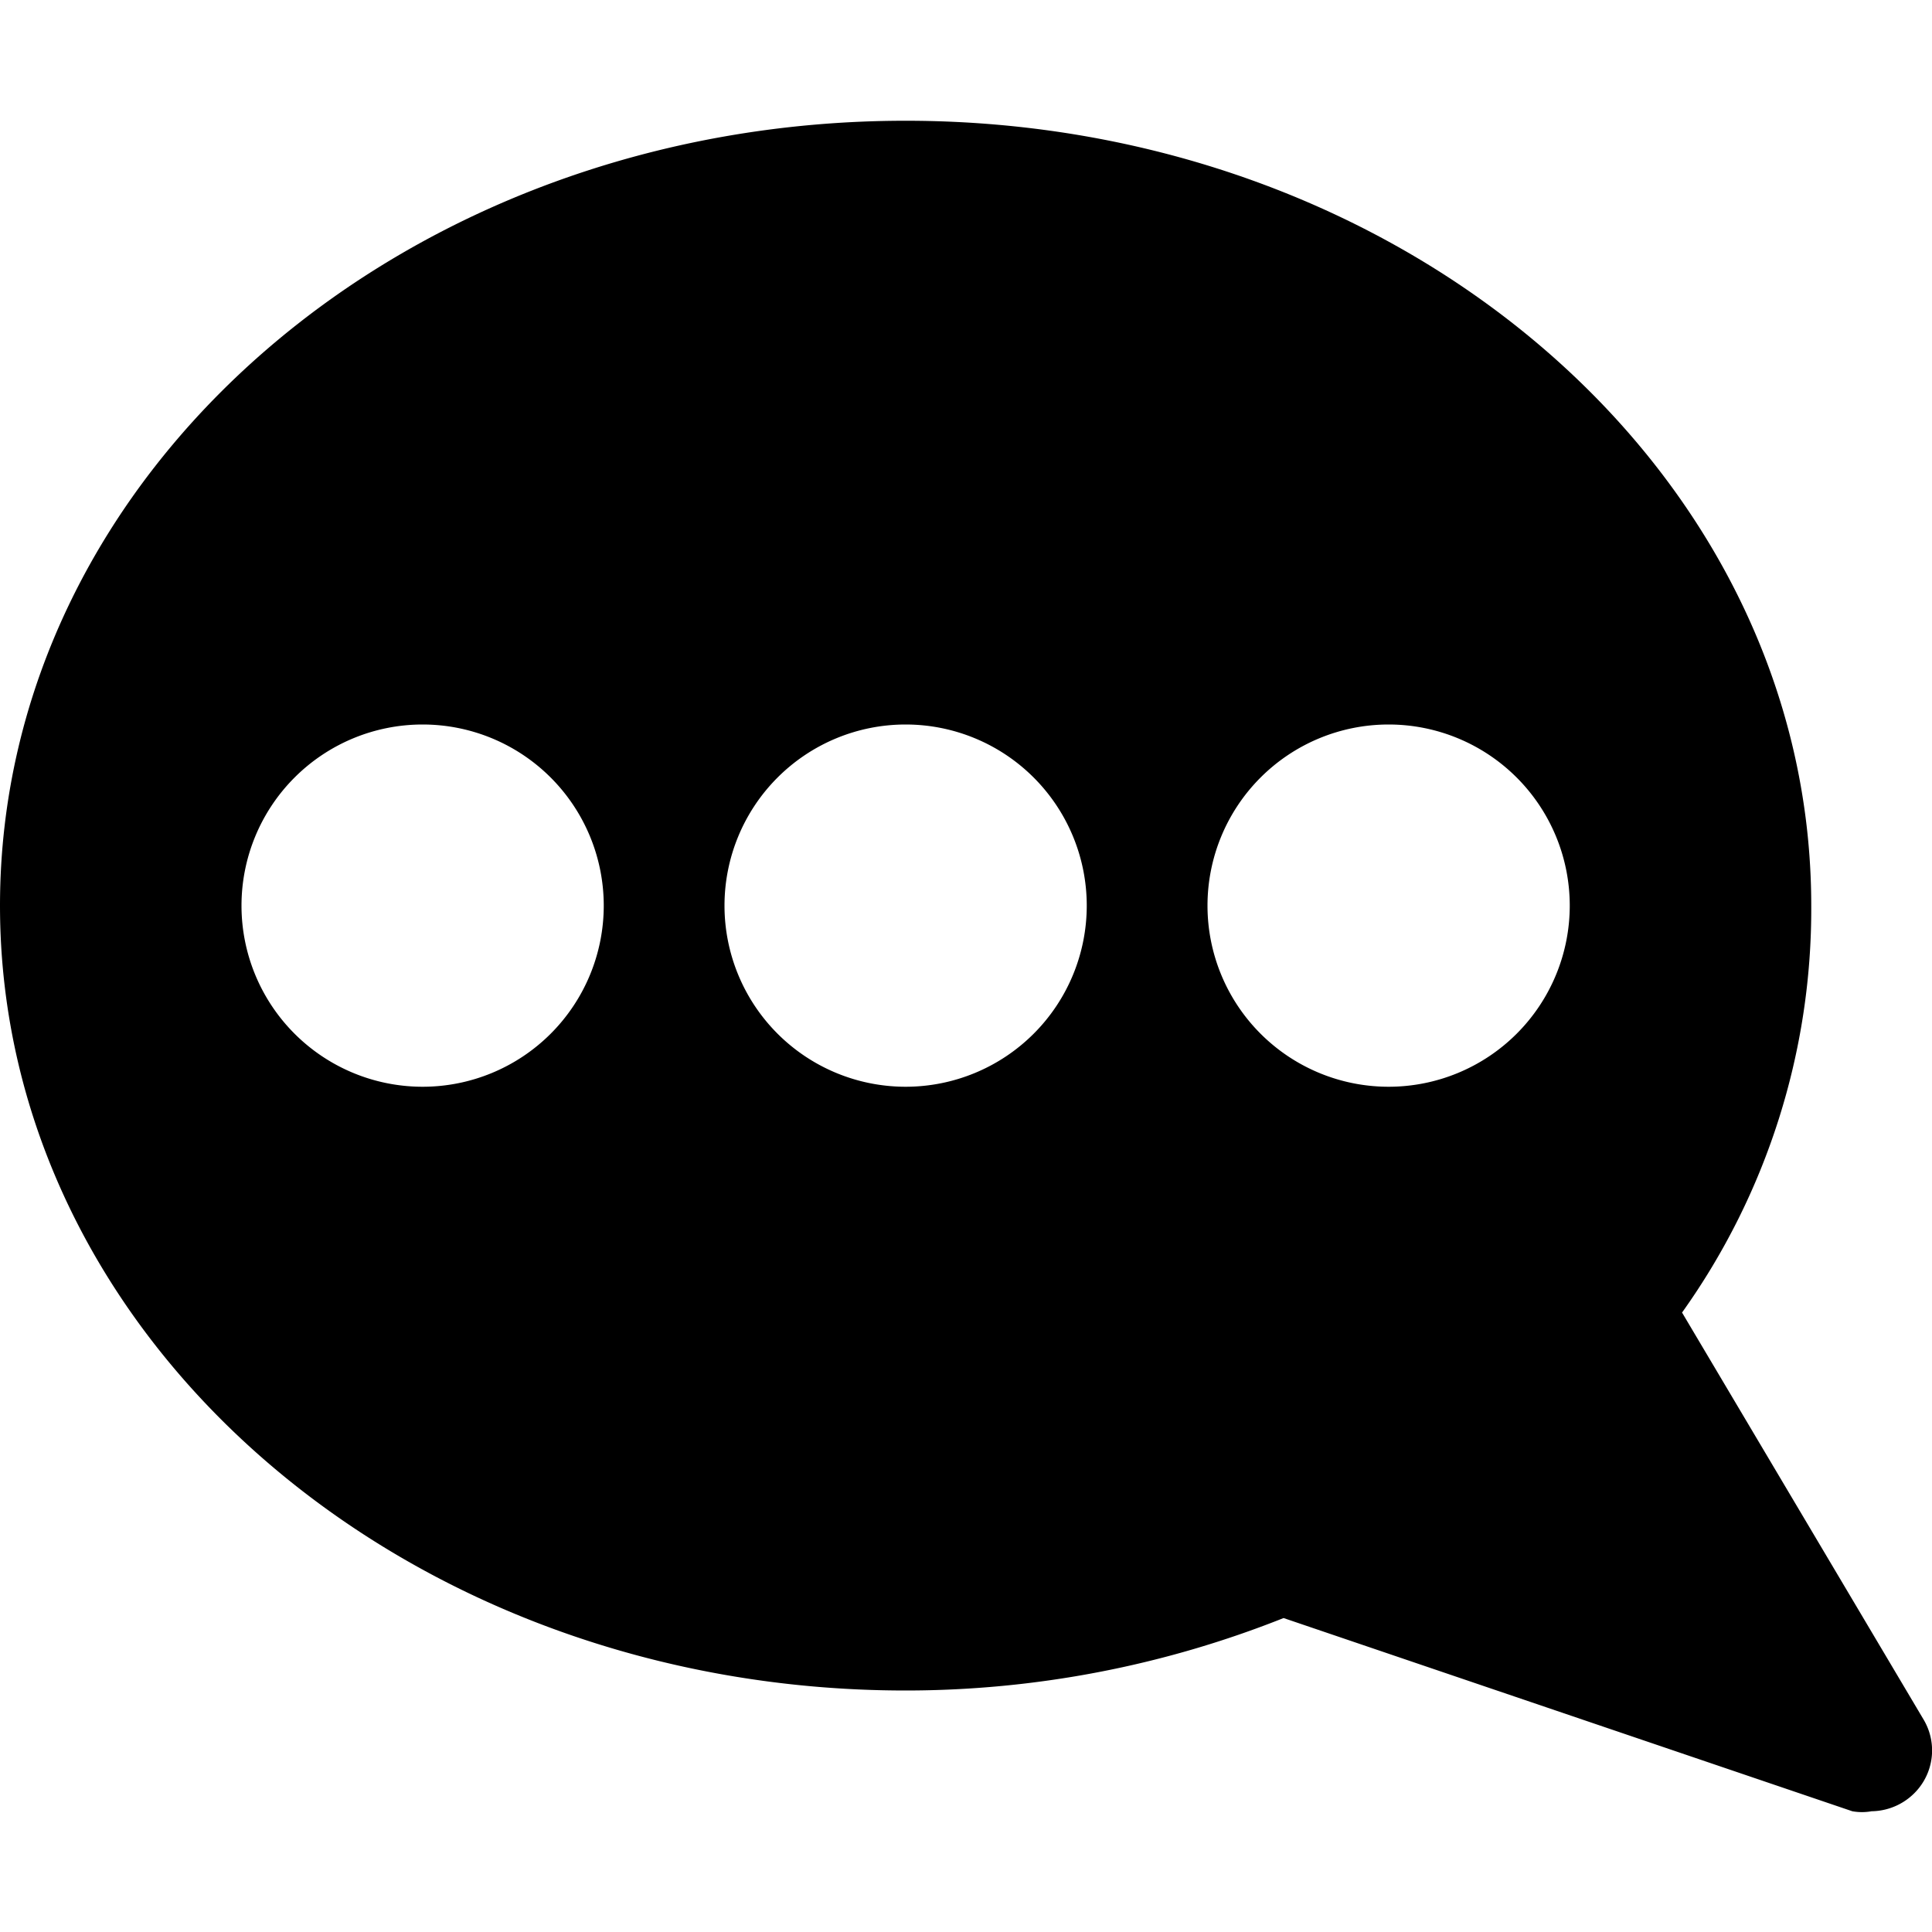<!-- This Source Code Form is subject to the terms of the Mozilla Public
   - License, v. 2.0. If a copy of the MPL was not distributed with this
   - file, You can obtain one at http://mozilla.org/MPL/2.0/. -->
<svg data-name="Flat (For Export)" xmlns="http://www.w3.org/2000/svg" viewBox="0 0 16 16">
  <path fill="context-fill" d="M15.93 14.24l-2-3.37A5.75 5.75 0 0 0 15 7.5C15 3.91 11.64 1 7.5 1S0 3.91 0 7.5 3.36 14 7.5 14a8.47 8.47 0 0 0 3.13-.6l4.71 1.6a.45.45 0 0 0 .16 0 .51.51 0 0 0 .39-.19.5.5 0 0 0 .04-.57zM3.5 9A1.5 1.5 0 1 1 5 7.5 1.5 1.5 0 0 1 3.5 9zm4 0A1.5 1.5 0 1 1 9 7.5 1.5 1.5 0 0 1 7.5 9zm4 0A1.5 1.5 0 1 1 13 7.5 1.5 1.5 0 0 1 11.5 9z"/>
</svg>
